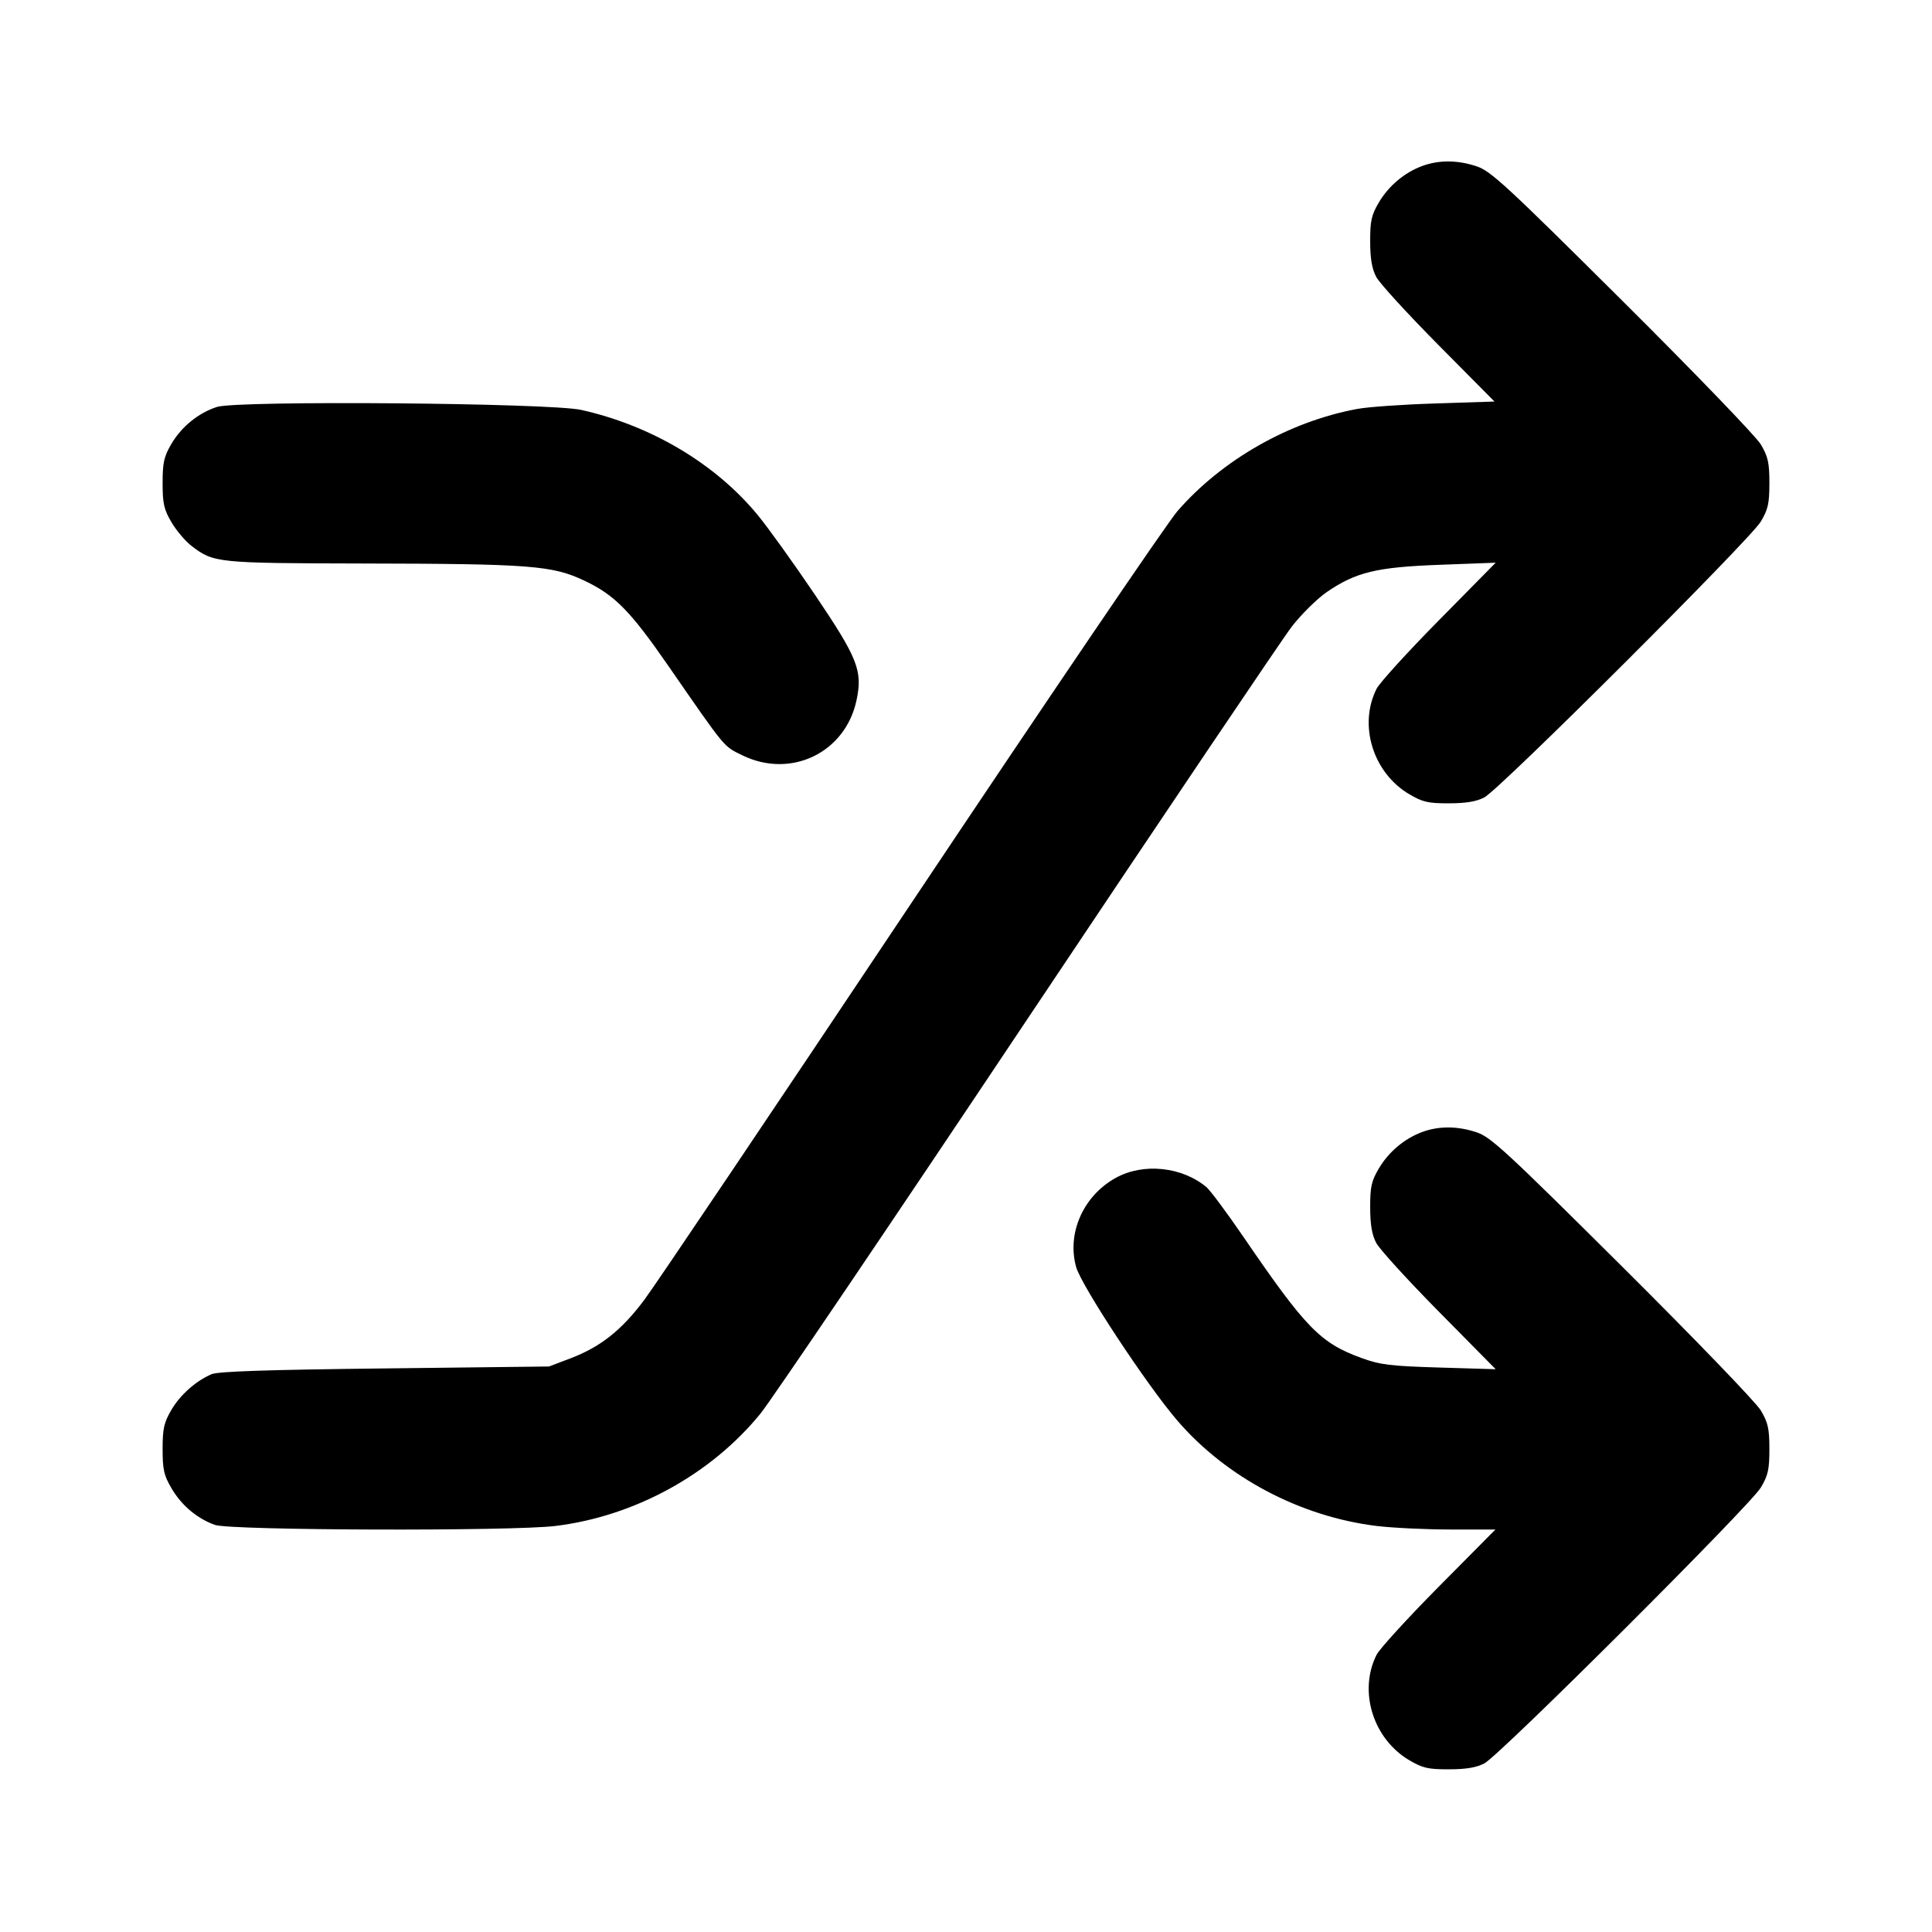 <svg width="24" height="24" viewBox="0 0 24 24" fill="none" xmlns="http://www.w3.org/2000/svg"><path d="M17.670 2.061 C 17.448 2.142,17.250 2.309,17.128 2.516 C 17.036 2.672,17.020 2.745,17.021 3.000 C 17.021 3.213,17.043 3.340,17.096 3.440 C 17.136 3.517,17.484 3.897,17.867 4.284 L 18.565 4.988 17.833 5.012 C 17.430 5.024,16.992 5.055,16.860 5.080 C 16.016 5.236,15.181 5.711,14.626 6.350 C 14.497 6.499,13.010 8.690,11.320 11.220 C 9.631 13.750,8.139 15.967,8.004 16.147 C 7.721 16.525,7.460 16.732,7.086 16.874 L 6.820 16.975 4.780 16.999 C 3.306 17.016,2.709 17.036,2.627 17.071 C 2.430 17.157,2.239 17.327,2.128 17.516 C 2.037 17.672,2.020 17.746,2.020 18.000 C 2.020 18.256,2.036 18.328,2.131 18.489 C 2.256 18.702,2.449 18.864,2.670 18.943 C 2.864 19.012,6.352 19.023,6.900 18.956 C 7.883 18.836,8.832 18.316,9.447 17.560 C 9.581 17.395,11.073 15.190,12.762 12.660 C 14.452 10.130,15.930 7.936,16.047 7.784 C 16.165 7.632,16.360 7.439,16.480 7.356 C 16.843 7.107,17.099 7.045,17.889 7.016 L 18.580 6.990 17.875 7.705 C 17.487 8.098,17.139 8.481,17.101 8.555 C 16.872 9.008,17.056 9.601,17.508 9.867 C 17.673 9.964,17.742 9.980,18.000 9.979 C 18.212 9.979,18.341 9.957,18.440 9.905 C 18.632 9.804,21.739 6.704,21.873 6.480 C 21.964 6.328,21.980 6.254,21.980 6.000 C 21.980 5.746,21.963 5.672,21.873 5.520 C 21.814 5.421,21.040 4.618,20.153 3.736 C 18.714 2.305,18.519 2.124,18.343 2.066 C 18.108 1.987,17.875 1.986,17.670 2.061 M2.695 5.055 C 2.464 5.130,2.255 5.300,2.128 5.516 C 2.037 5.672,2.020 5.746,2.020 6.000 C 2.020 6.256,2.036 6.328,2.131 6.489 C 2.192 6.592,2.304 6.725,2.381 6.783 C 2.655 6.992,2.693 6.996,4.500 7.000 C 6.594 7.004,6.862 7.024,7.263 7.215 C 7.636 7.392,7.829 7.588,8.297 8.264 C 9.025 9.316,8.984 9.266,9.222 9.383 C 9.826 9.678,10.505 9.349,10.641 8.694 C 10.717 8.331,10.656 8.177,10.122 7.386 C 9.862 7.001,9.544 6.558,9.415 6.401 C 8.890 5.762,8.092 5.287,7.220 5.092 C 6.827 5.005,2.949 4.973,2.695 5.055 M17.670 14.061 C 17.448 14.142,17.250 14.309,17.128 14.516 C 17.036 14.672,17.020 14.745,17.021 15.000 C 17.021 15.213,17.043 15.340,17.096 15.440 C 17.136 15.517,17.487 15.902,17.875 16.295 L 18.580 17.009 17.880 16.988 C 17.272 16.970,17.145 16.954,16.914 16.870 C 16.400 16.683,16.221 16.498,15.443 15.360 C 15.240 15.063,15.034 14.787,14.987 14.747 C 14.683 14.493,14.203 14.443,13.862 14.631 C 13.458 14.853,13.251 15.318,13.368 15.739 C 13.433 15.972,14.250 17.212,14.628 17.650 C 15.236 18.355,16.154 18.840,17.100 18.956 C 17.298 18.980,17.711 19.000,18.019 19.000 L 18.577 19.000 17.873 19.710 C 17.486 20.101,17.139 20.481,17.101 20.555 C 16.872 21.008,17.056 21.601,17.508 21.867 C 17.673 21.964,17.742 21.980,18.000 21.979 C 18.212 21.979,18.341 21.957,18.440 21.905 C 18.632 21.804,21.739 18.704,21.873 18.480 C 21.964 18.328,21.980 18.254,21.980 18.000 C 21.980 17.746,21.963 17.672,21.873 17.520 C 21.814 17.421,21.040 16.618,20.153 15.736 C 18.714 14.305,18.519 14.124,18.343 14.066 C 18.108 13.987,17.875 13.986,17.670 14.061 " stroke="none" fill-rule="evenodd" fill="black"></path></svg>